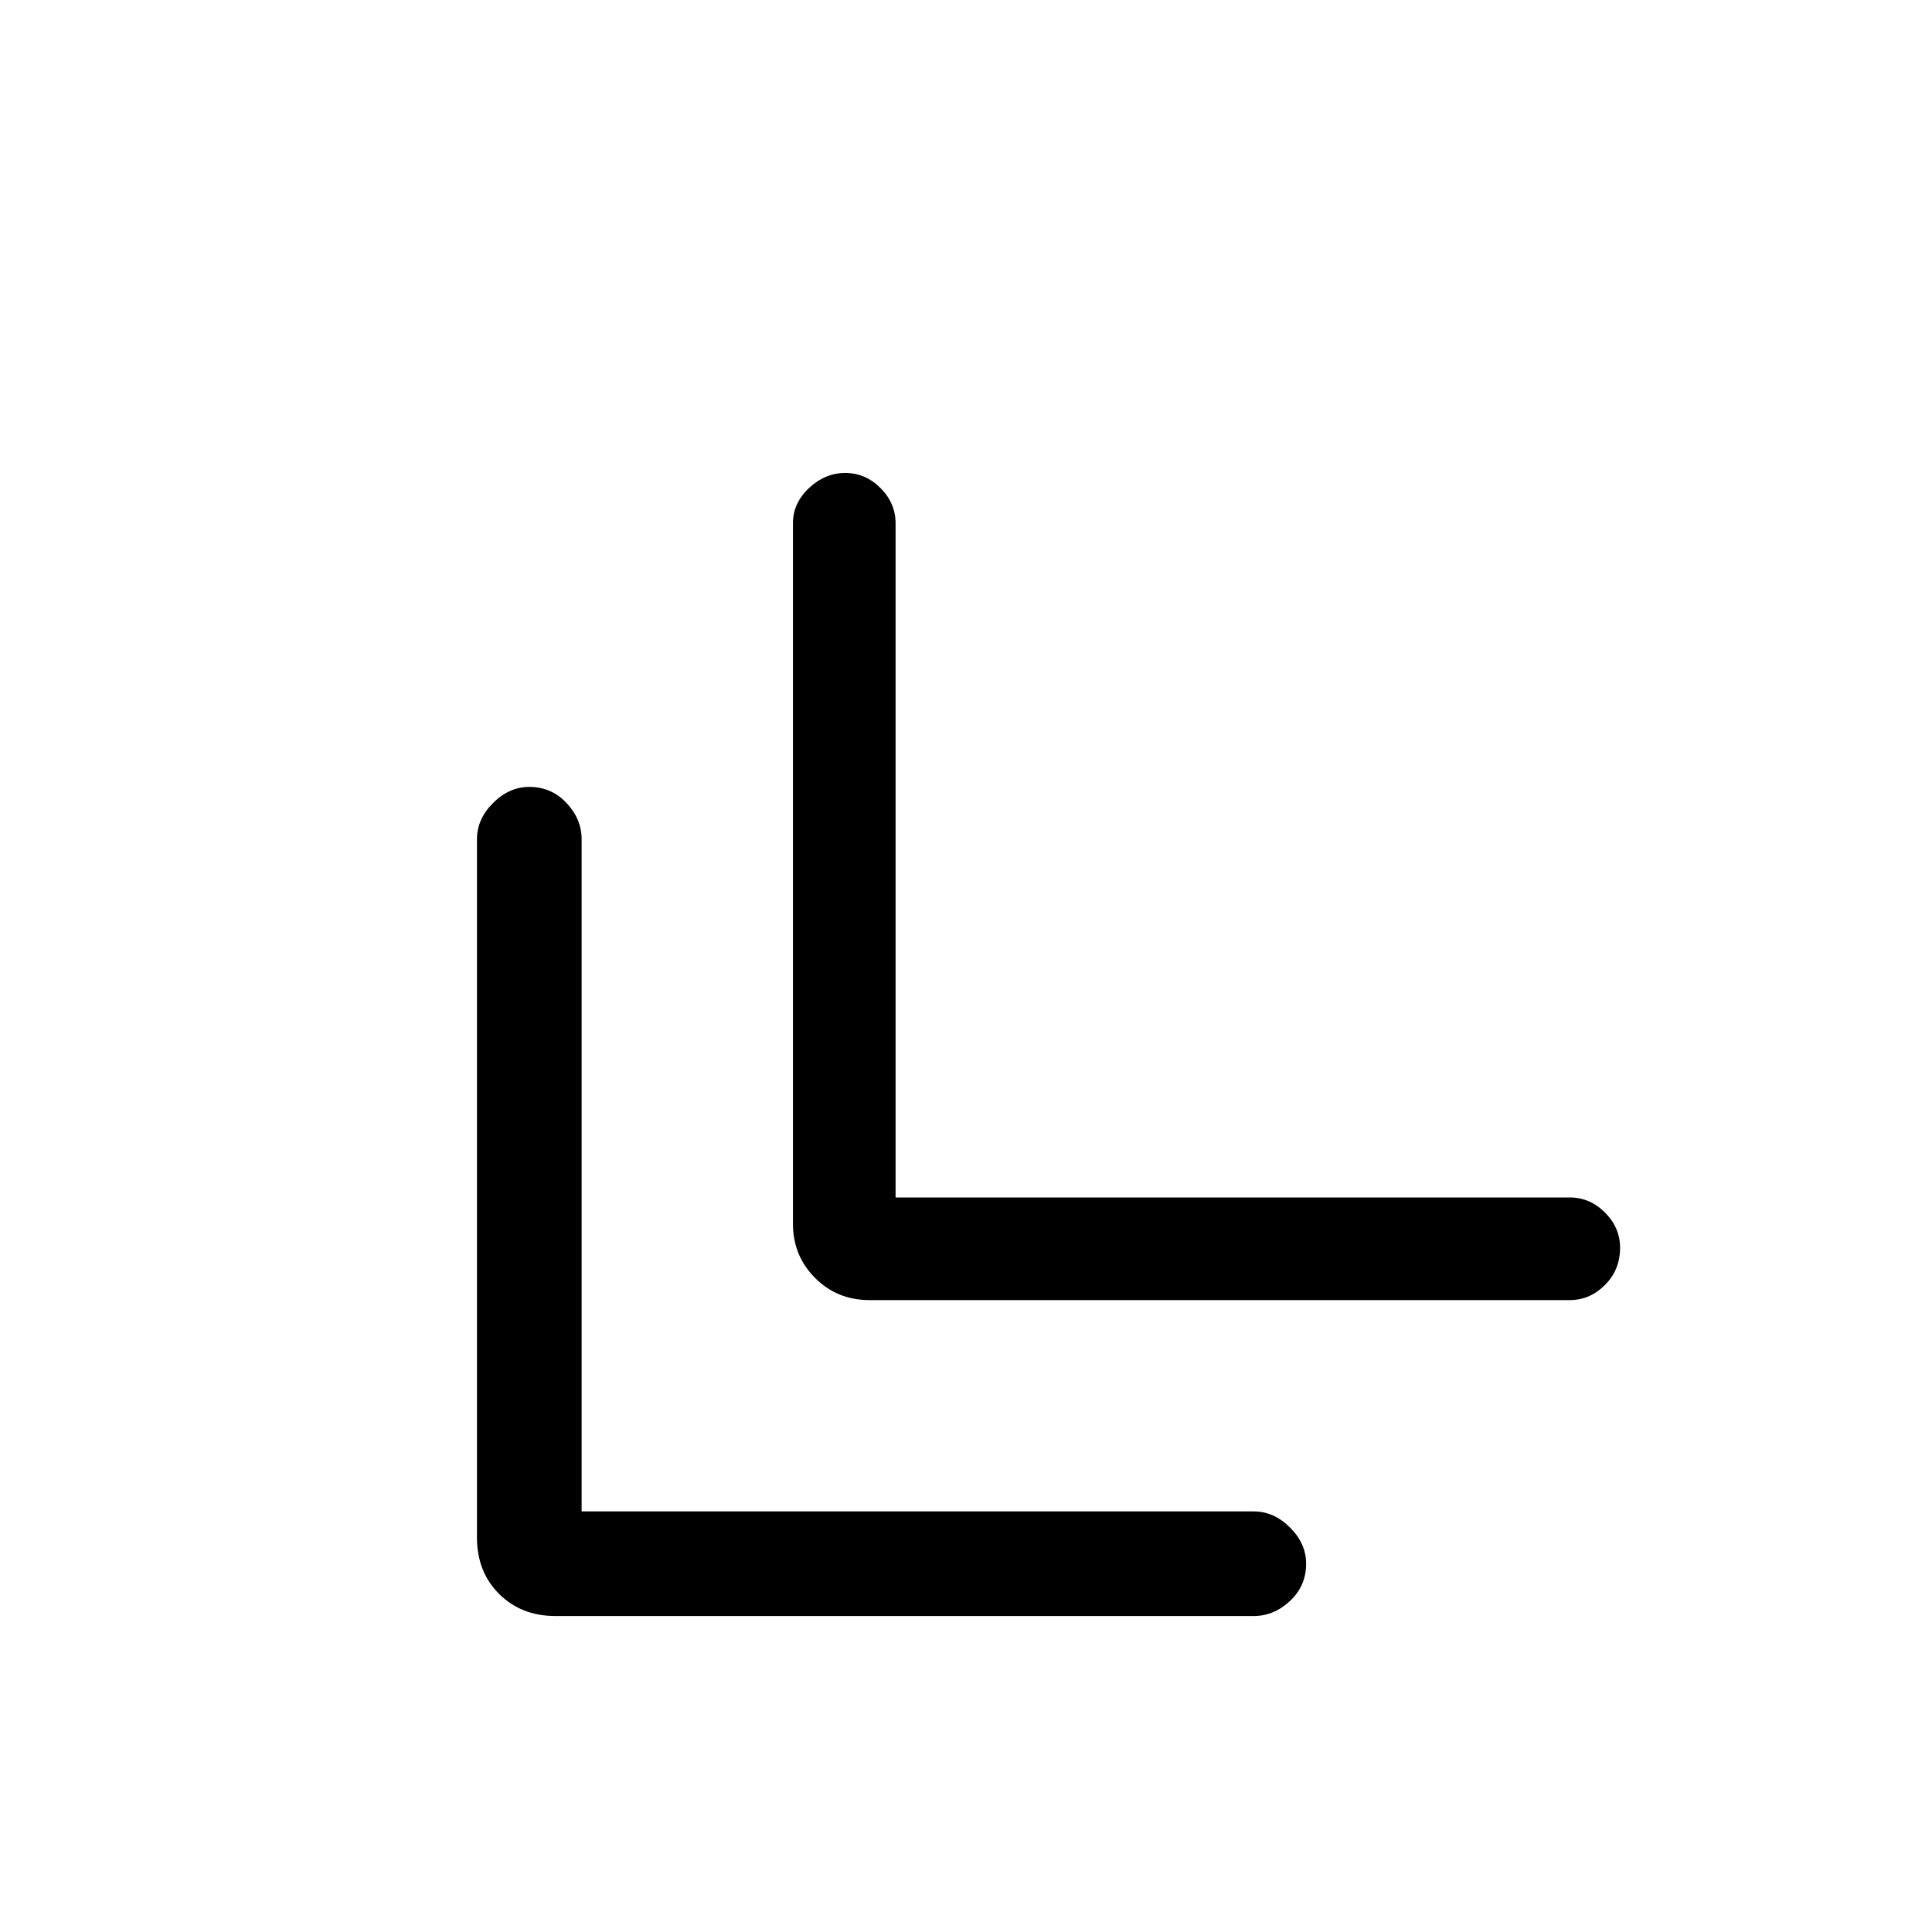 <svg xmlns="http://www.w3.org/2000/svg" height="40" width="40"><path d="M11.5 33.458q-.708 0-1.167-.458-.458-.458-.458-1.167V17.375q0-.417.333-.75.334-.333.75-.333.459 0 .771.333.313.333.313.75v13.917h13.916q.417 0 .75.333.334.333.334.75 0 .458-.334.771-.333.312-.75.312Zm6.5-6.541q-.667 0-1.125-.459-.458-.458-.458-1.125v-14.5q0-.416.333-.729.333-.312.75-.312t.729.312q.313.313.313.729v13.959H32.5q.417 0 .729.312.313.313.313.729 0 .459-.313.771-.312.313-.729.313Z"/></svg>